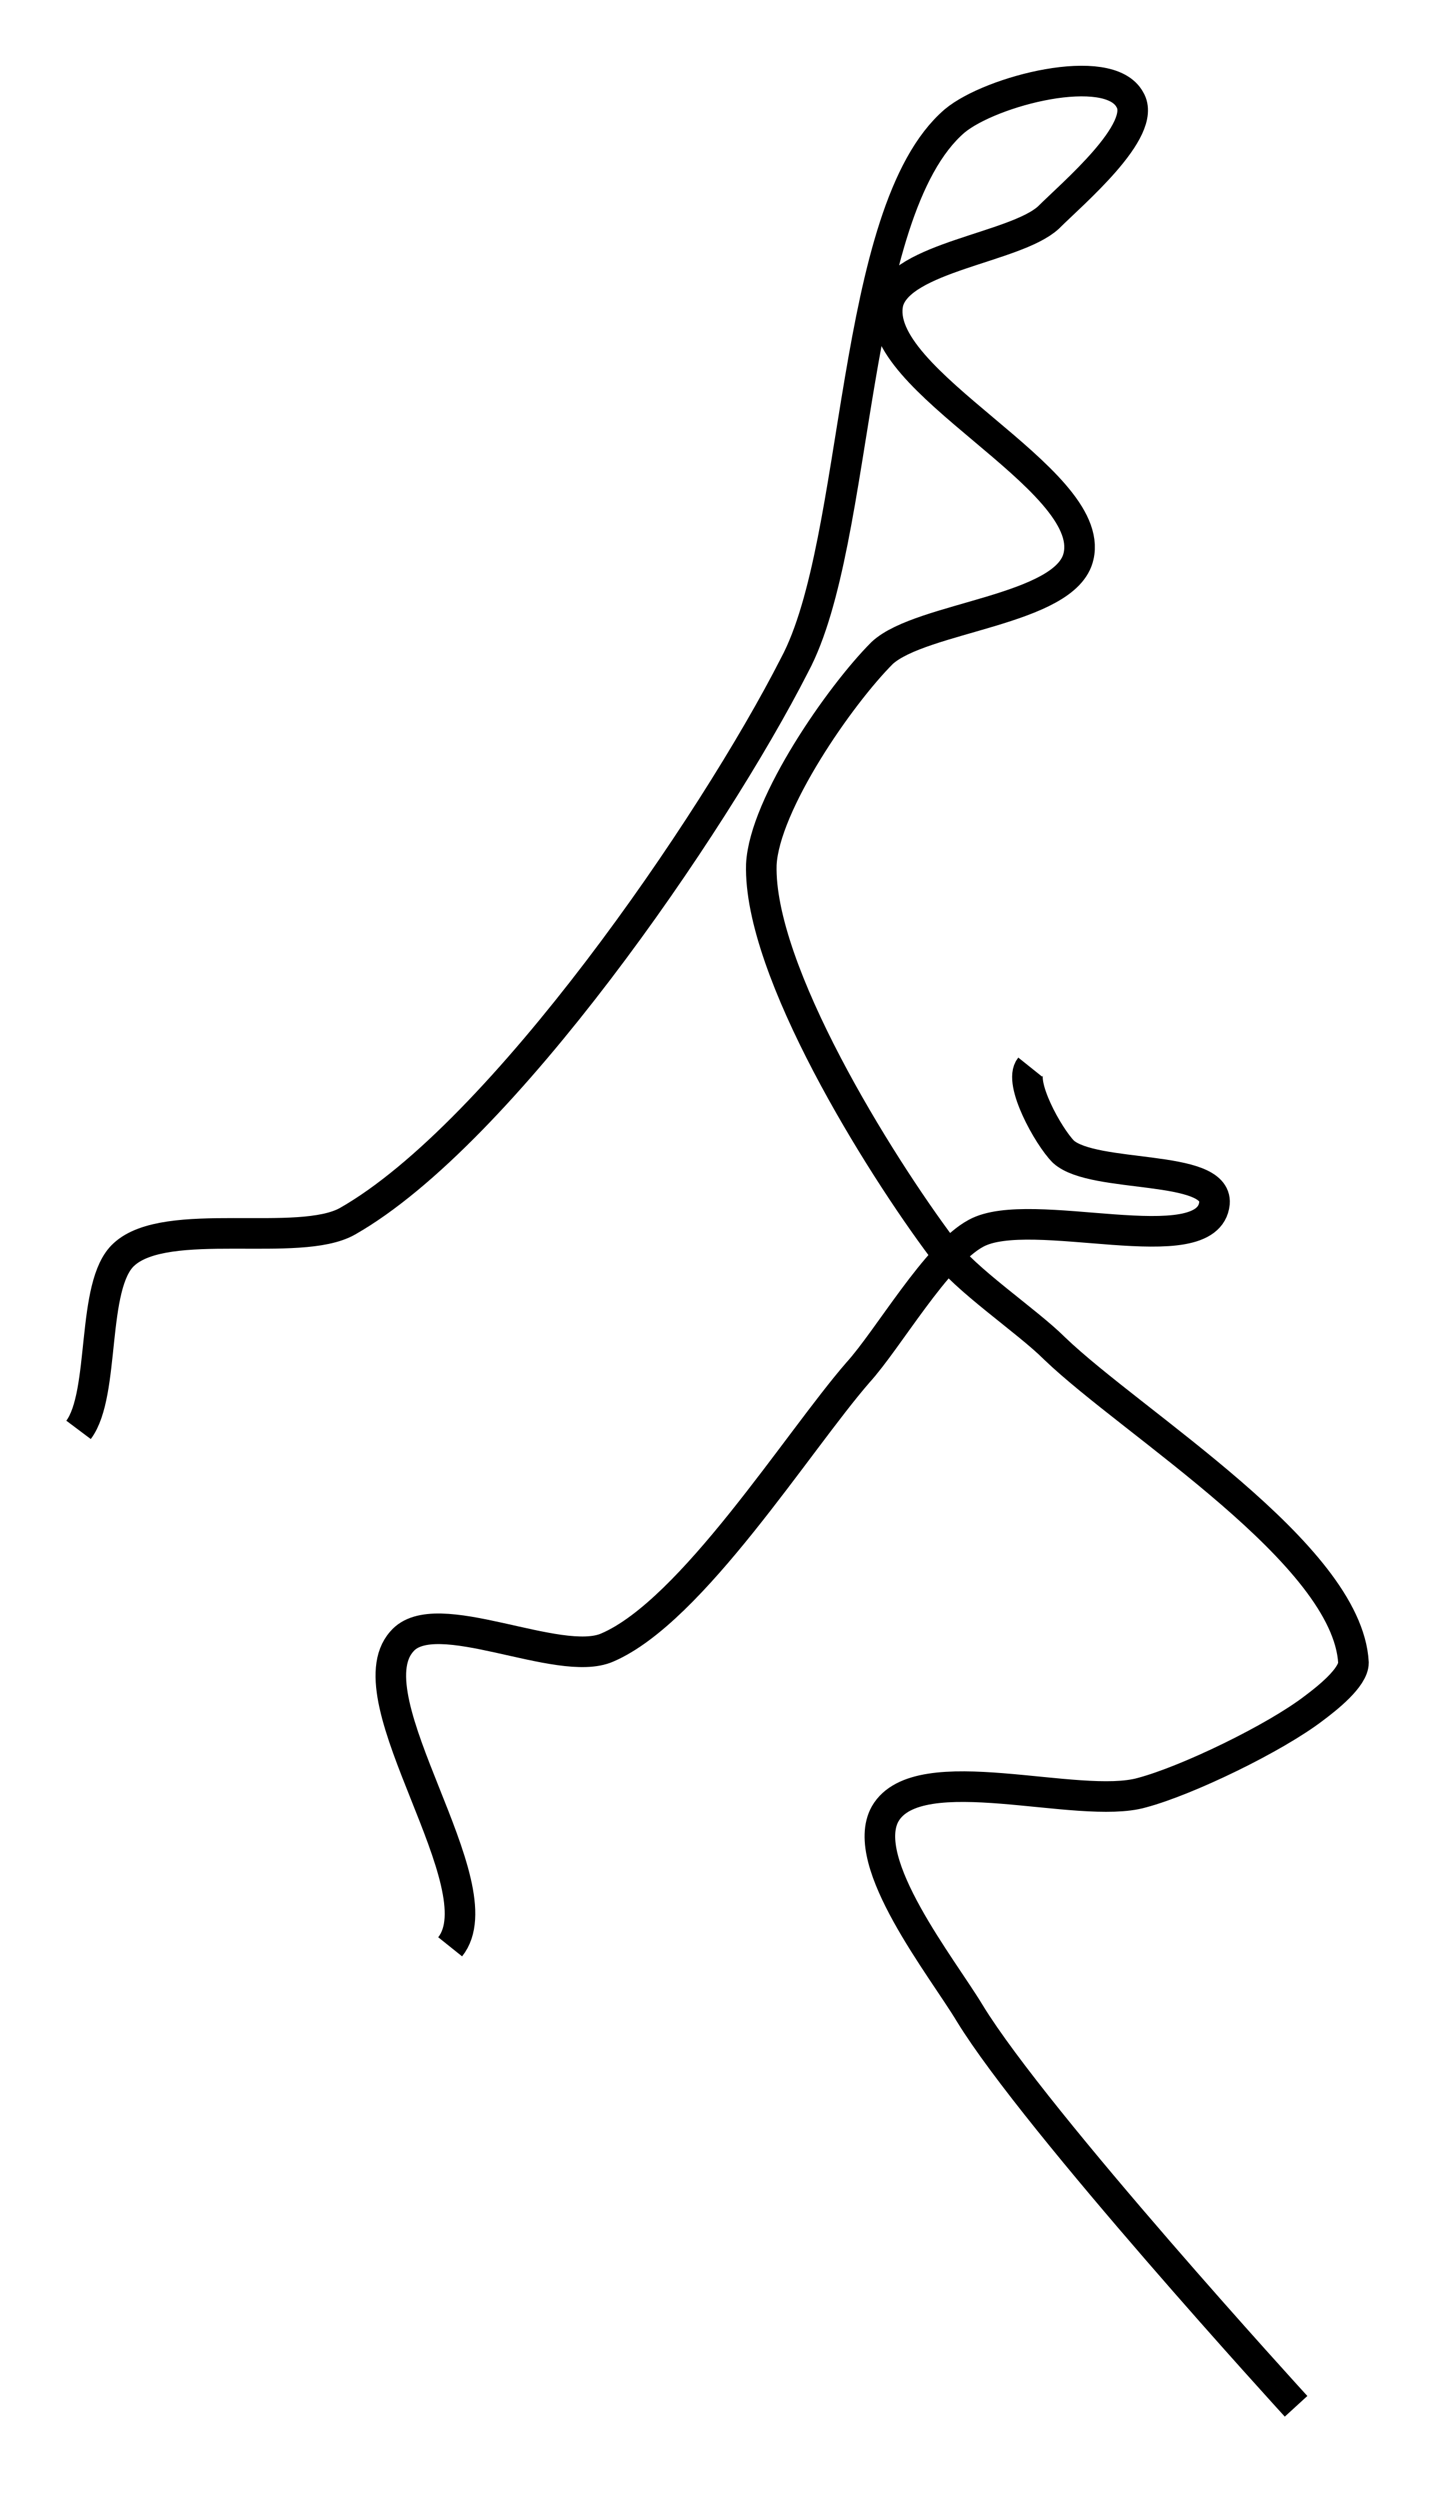 <?xml version="1.0" encoding="utf-8"?>
<!-- Generator: Adobe Illustrator 24.0.0, SVG Export Plug-In . SVG Version: 6.00 Build 0)  -->
<svg version="1.1" id="Layer_1" xmlns:ev="http://www.w3.org/2001/xml-events"
	 xmlns="http://www.w3.org/2000/svg" xmlns:xlink="http://www.w3.org/1999/xlink" x="0px" y="0px" viewBox="0 0 47.3 82.7"
	 style="enable-background:new 0 0 47.3 82.7;" xml:space="preserve">
<style type="text/css">
	.st0{fill:none;stroke:#000000;stroke-width:1.012;}
</style>
<path class="st0" d="M2.6,47.3c0.9-1.2,0.4-4.8,1.5-5.8c1.4-1.3,5.8-0.2,7.4-1.1c5.1-2.9,12.1-13.1,14.8-18.4c2.2-4.1,1.8-15,5.3-18
	C32.8,3,36.7,2,37.4,3.3c0.6,1-1.9,3.1-2.7,3.9c-1.1,1-4.9,1.3-5.3,2.8c-0.6,2.6,6.9,5.8,6.3,8.4c-0.4,1.8-5.2,2-6.5,3.2
	c-1.4,1.4-3.9,5-4,7c-0.1,3.5,3.9,9.9,6,12.7c0.7,1,2.8,2.4,3.7,3.3c2.6,2.5,9.7,6.8,9.9,10.4c0,0.5-0.9,1.2-1.3,1.5
	c-1.3,1-4.2,2.4-5.7,2.8c-2.1,0.6-7.4-1.2-8.5,0.7c-0.9,1.6,1.9,5.1,2.8,6.6c2.2,3.6,10.8,13,10.8,13 M14.9,64.4
	c1.6-2-3.3-8.2-1.6-10.1c1.1-1.3,5.2,0.9,6.8,0.2c2.8-1.2,6.3-6.8,8.3-9.1c1-1.1,2.6-3.9,3.9-4.6c1.8-1,7.7,1,7.9-1
	c0.1-1.3-4-0.8-5-1.7c-0.5-0.5-1.5-2.3-1.1-2.8"/>
</svg>
